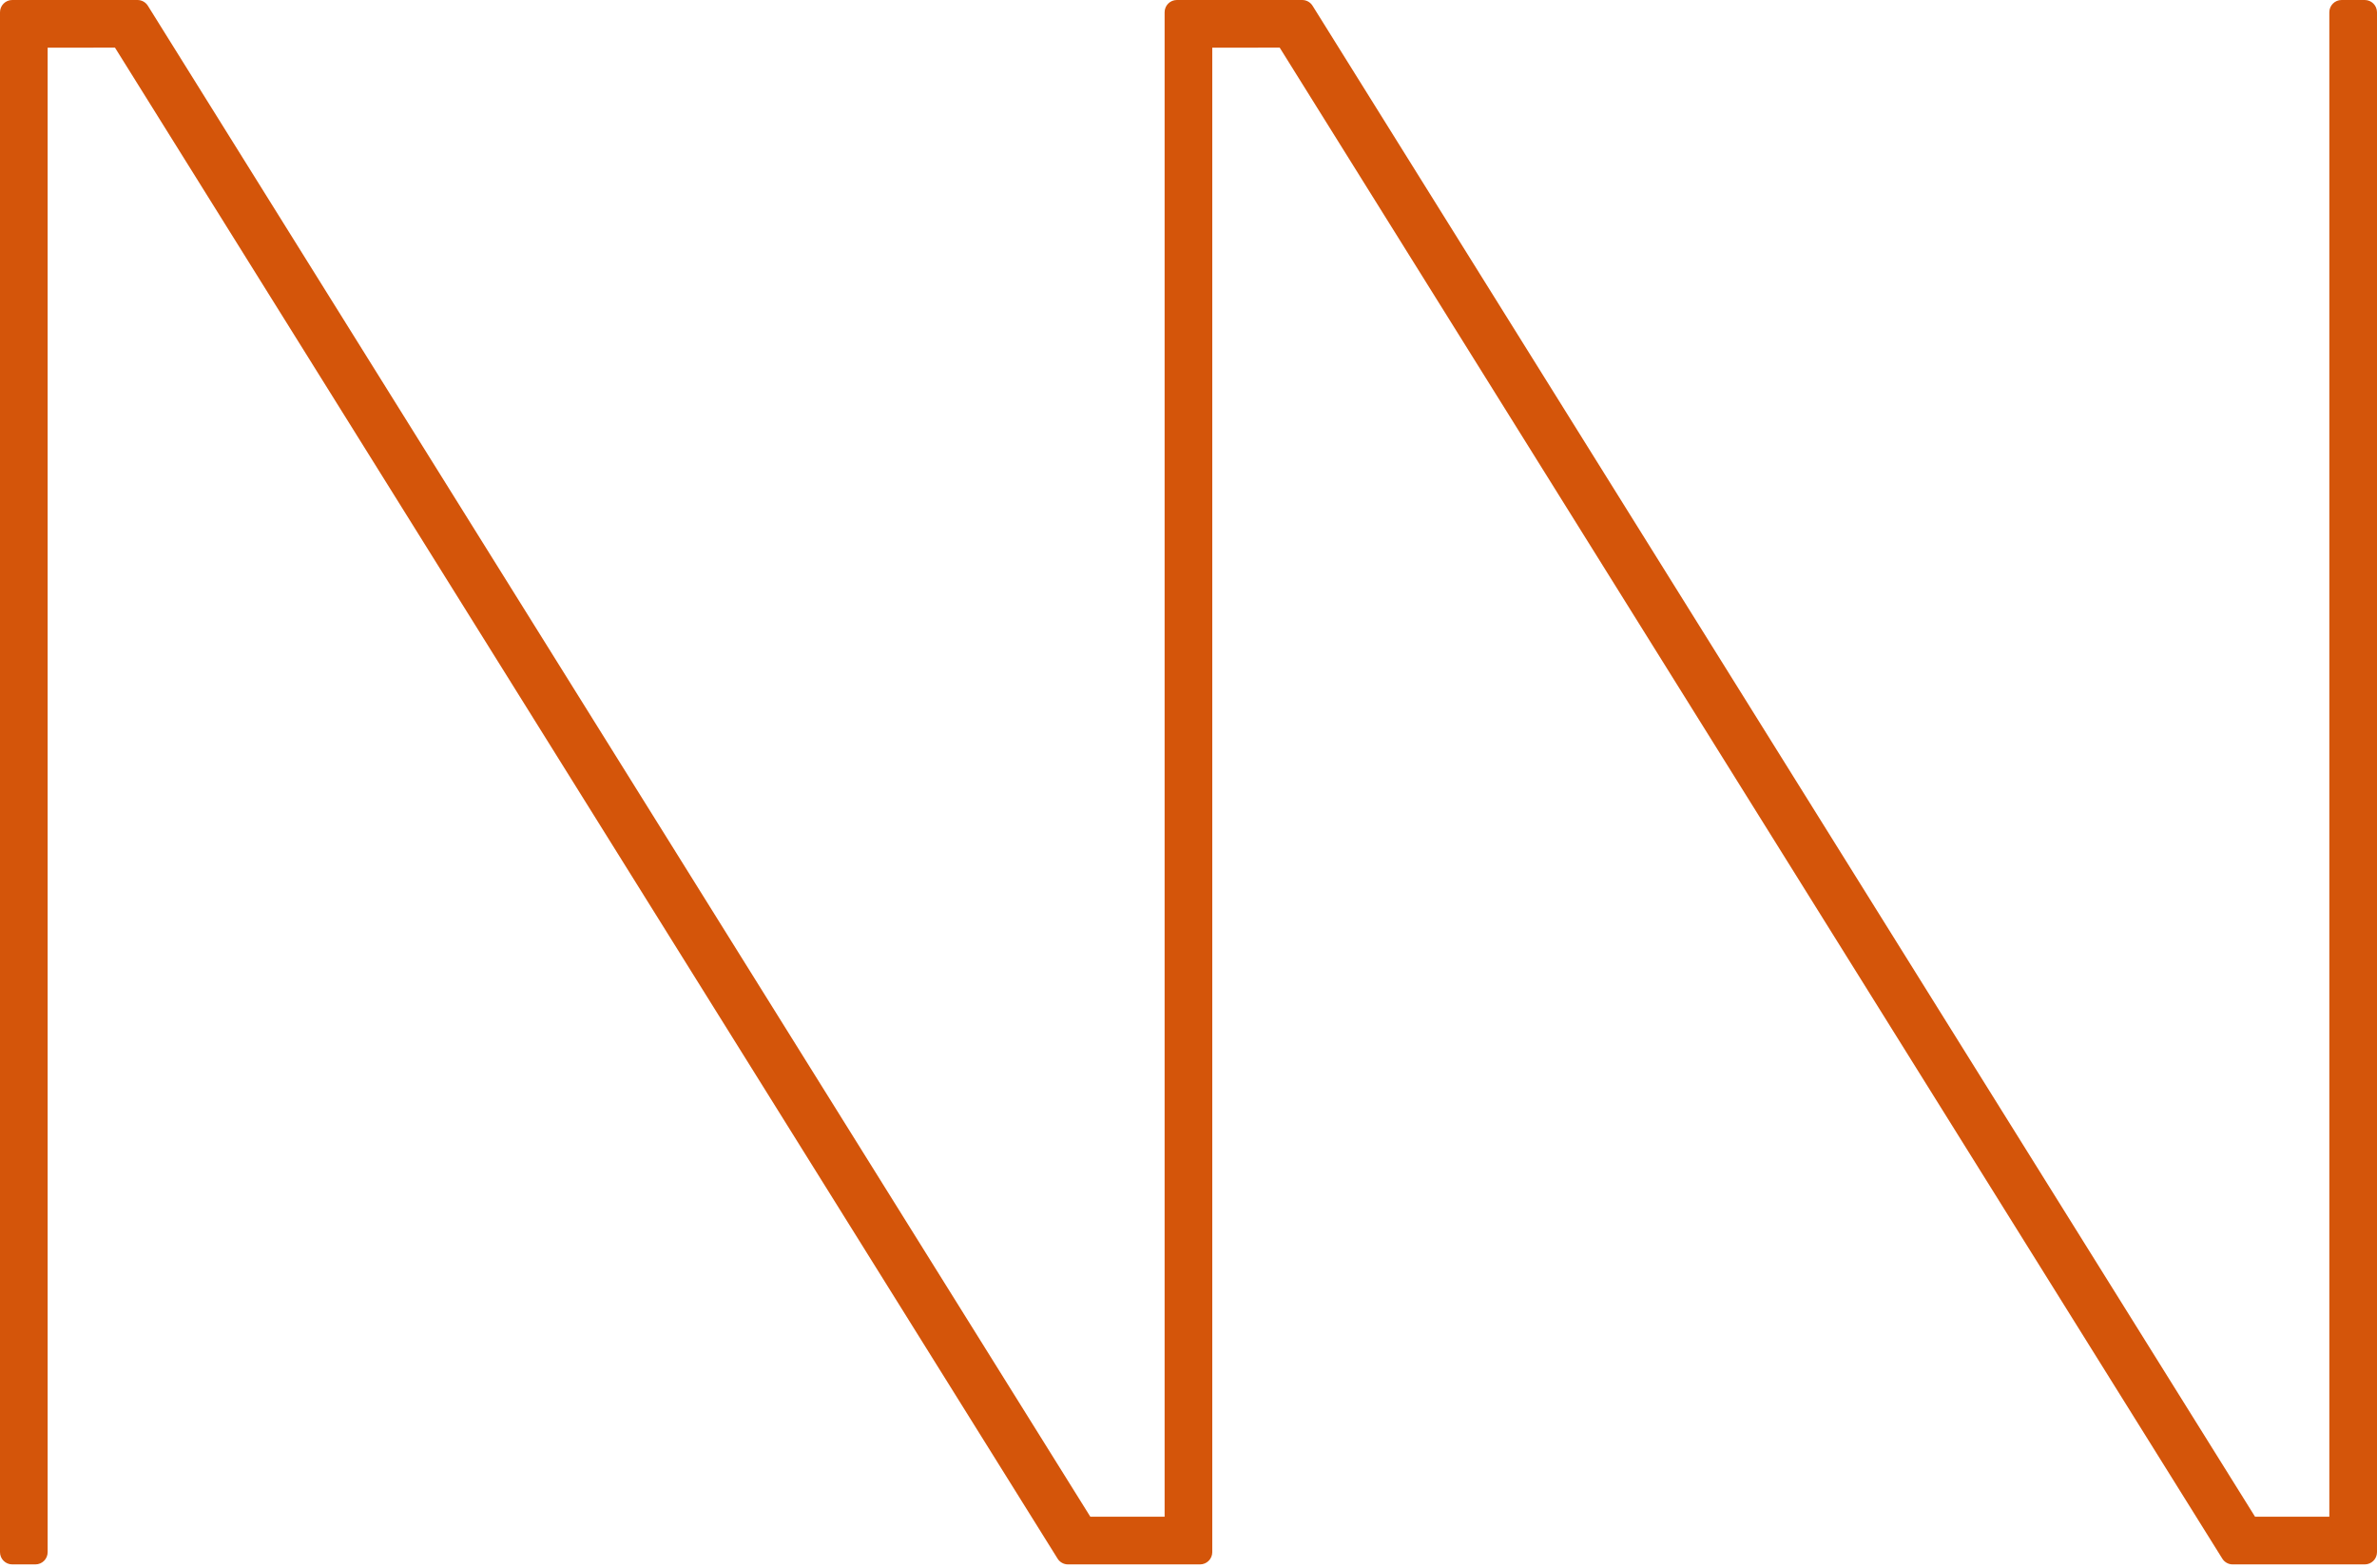 <svg width="291" height="192" viewBox="0 0 291 192" fill="none" xmlns="http://www.w3.org/2000/svg">
       <path className="path" d="M289.5 191.504H273.334C272.816 191.504 272.335 191.237 272.062 190.798L156.665 5.831L148.411 5.833V190.003C148.411 190.832 147.74 191.503 146.911 191.503H130.745C130.227 191.503 129.746 191.236 129.473 190.797L14.076 5.831L5.834 5.833V190.003C5.834 190.832 5.163 191.503 4.334 191.503H1.5C0.671 191.503 0 190.832 0 190.003V1.5C0 0.671 0.671 0 1.5 0H16.83C17.348 0 17.829 0.267 18.103 0.706L133.483 185.669H142.576V1.5C142.576 0.671 143.247 0 144.076 0H159.418C159.936 0 160.417 0.267 160.69 0.706L276.072 185.669H285.164V1.5C285.164 0.671 285.836 0 286.664 0H289.5C290.328 0 291 0.671 291 1.5V190.004C291 190.832 290.328 191.504 289.5 191.504Z" fill="#D4550A" />
    </svg>
